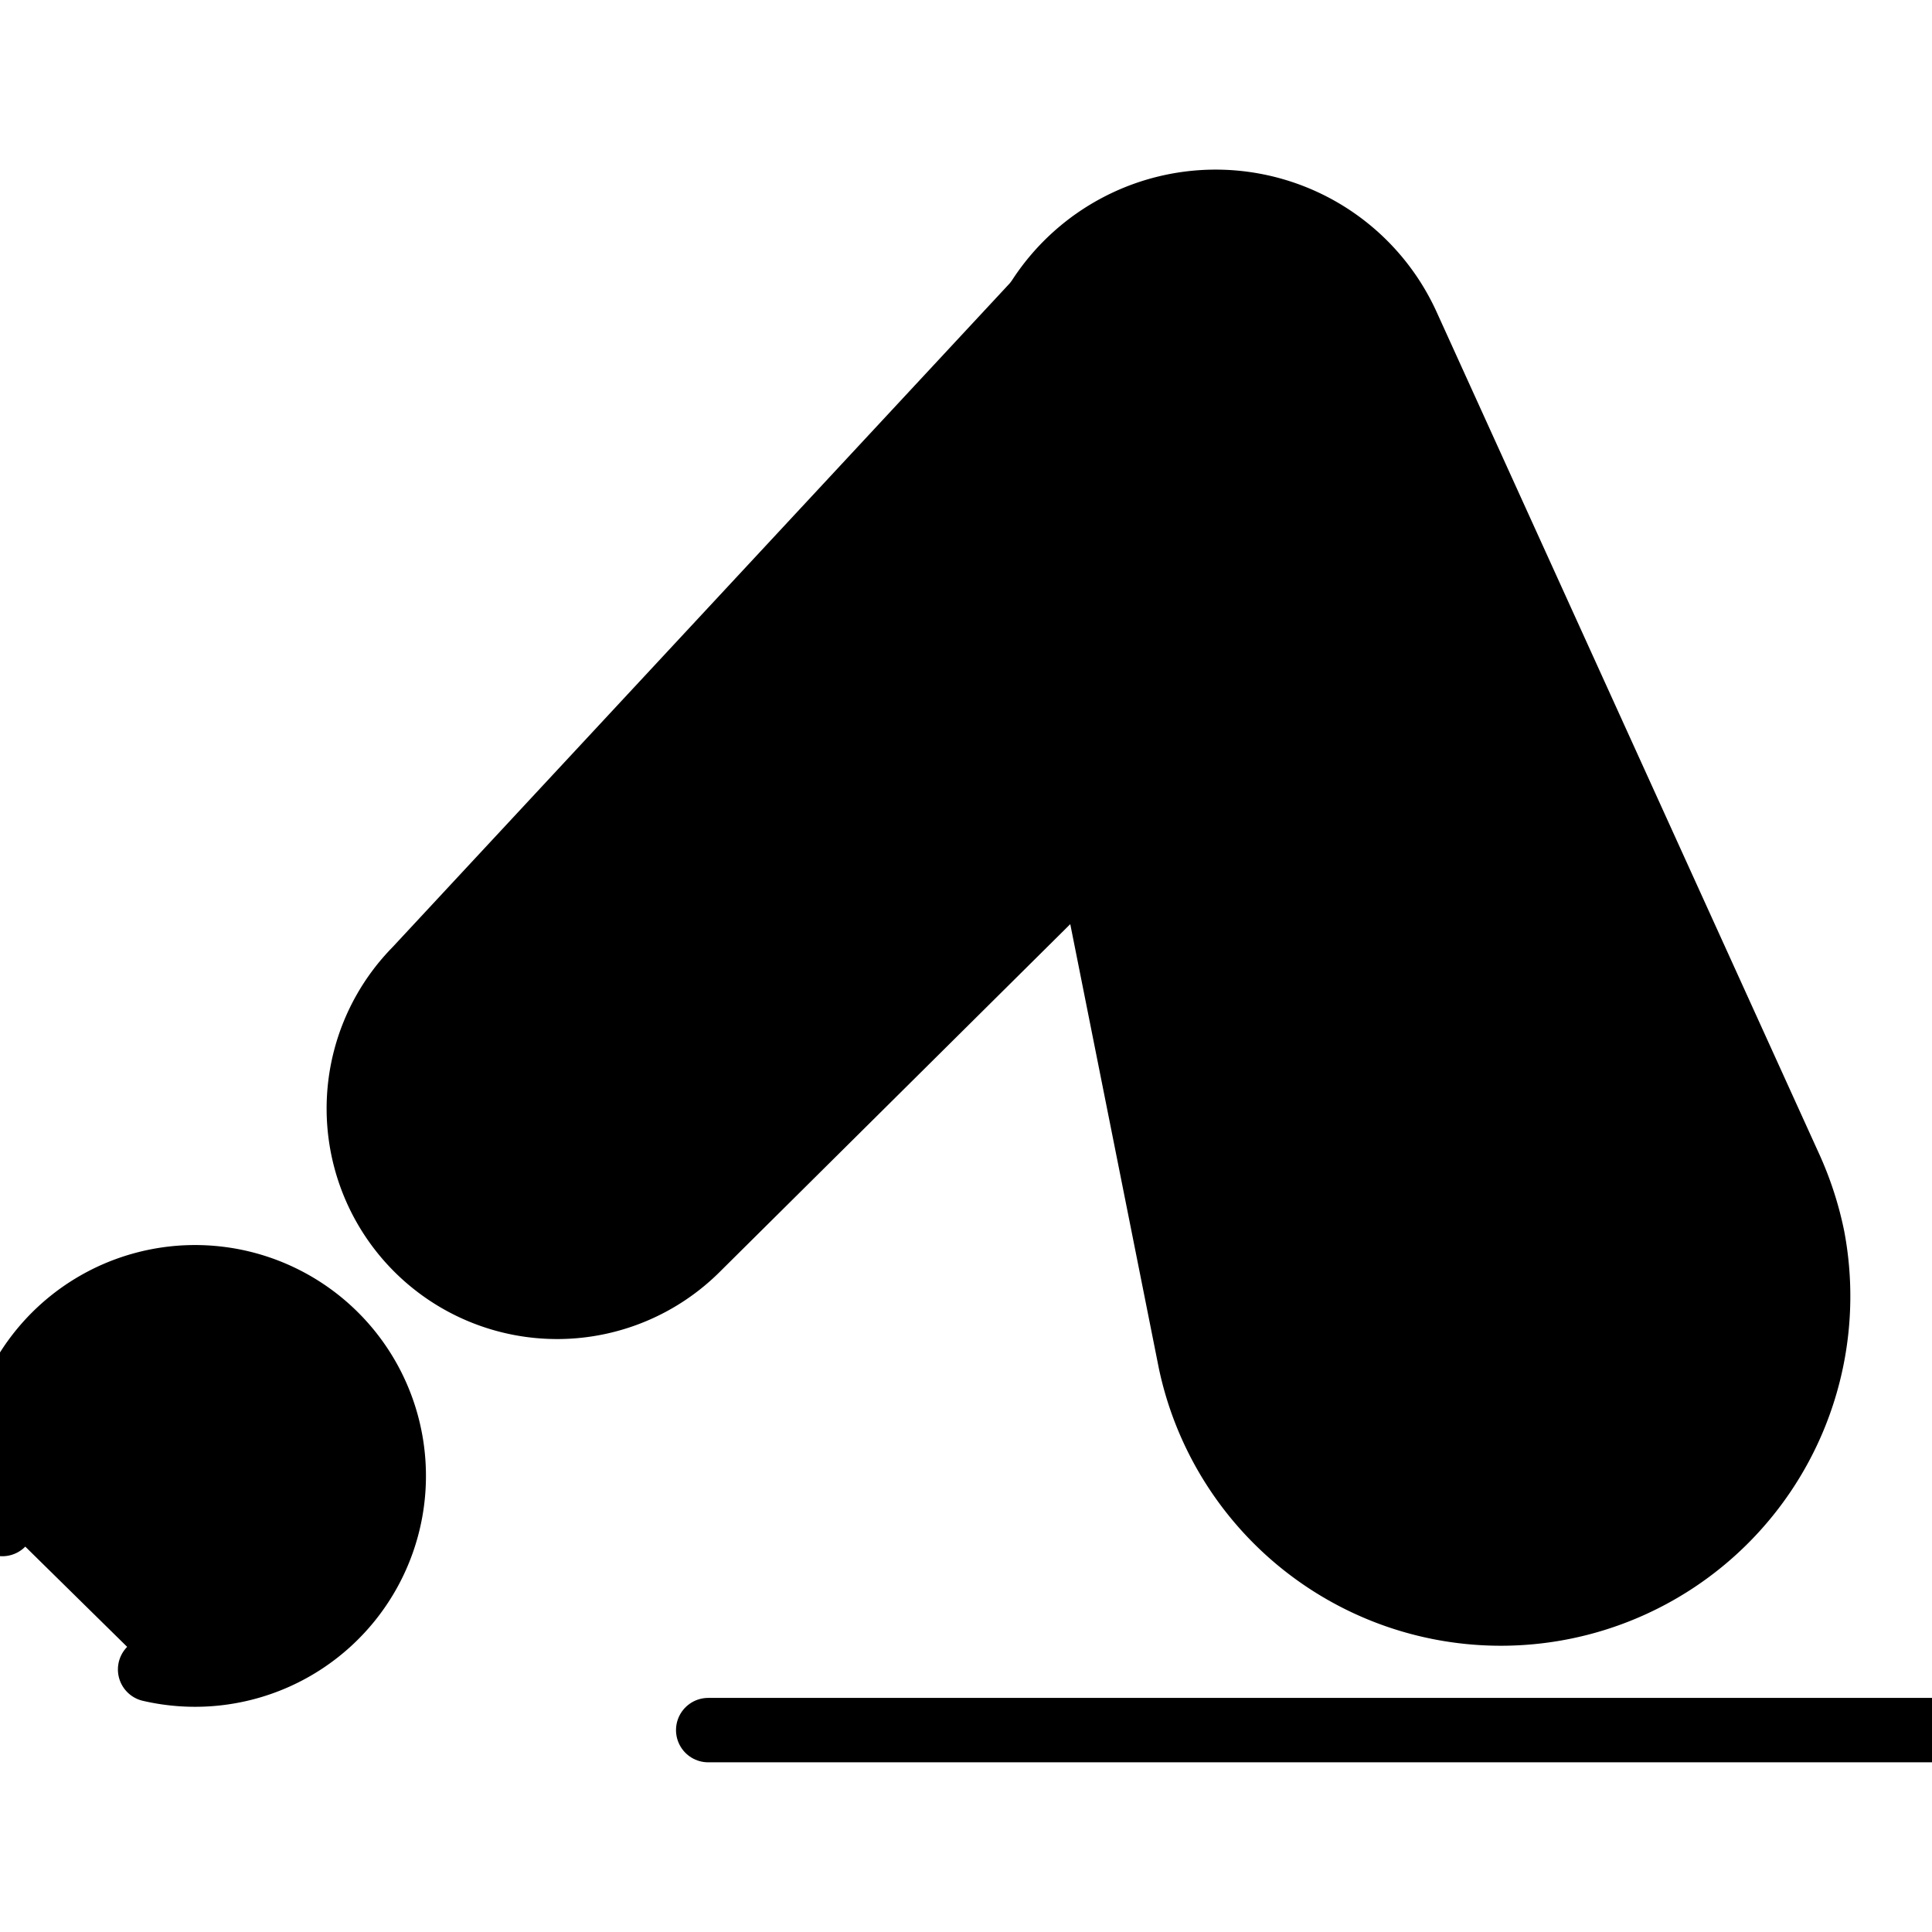 <svg xmlns="http://www.w3.org/2000/svg" width="40" height="40" viewBox="5 5 30 30">
    <g transform="translate(-113.979 -2070.914)">
        <path stroke="#000" stroke-linecap="round" stroke-linejoin="round" fill="currentColor"
              d="M138,2079.051a3.269,3.269,0,0,0-3.41,3.123,3.235,3.235,0,0,0,.061.785l2.812,14.1a4.927,4.927,0,0,0,9.662-1.933,5.072,5.072,0,0,0-.345-1.069l-5.947-13.089A3.27,3.27,0,0,0,138,2079.051Z"/>
        <path stroke="#000" stroke-linecap="round" stroke-linejoin="round" fill="currentColor"
              d="M135.922,2079.688l-10.487,11.28a3.079,3.079,0,0,0,4.39,4.319l5.939-5.892"/>
        <path stroke="#000" stroke-linecap="round" stroke-linejoin="round" fill="currentColor"
              d="M121.31,2101.837h0a3.085,3.085,0,1,0-2.295-2.258"/>
        <path stroke="#000" stroke-linecap="round" stroke-linejoin="round" fill="currentColor"
              d="M142.214,2093.358a2.733,2.733,0,1,0,2.81,2.733h0a2.732,2.732,0,0,0-2.729-2.734Z"/>
        <line stroke="#000" stroke-linecap="round" stroke-linejoin="round" fill="none" x2="19.057"
              transform="translate(129.976 2102.779)"/>
        <circle stroke="#000" stroke-linecap="round" stroke-linejoin="round" fill="currentColor" cx="1.228" cy="1.228"
                r="1.228" transform="translate(136.91 2081.783)"/>
        <circle stroke="#000" stroke-linecap="round" stroke-linejoin="round" fill="currentColor" cx="1.228" cy="1.228"
                r="1.228" transform="translate(126.618 2091.622)"/>
    </g>
</svg>